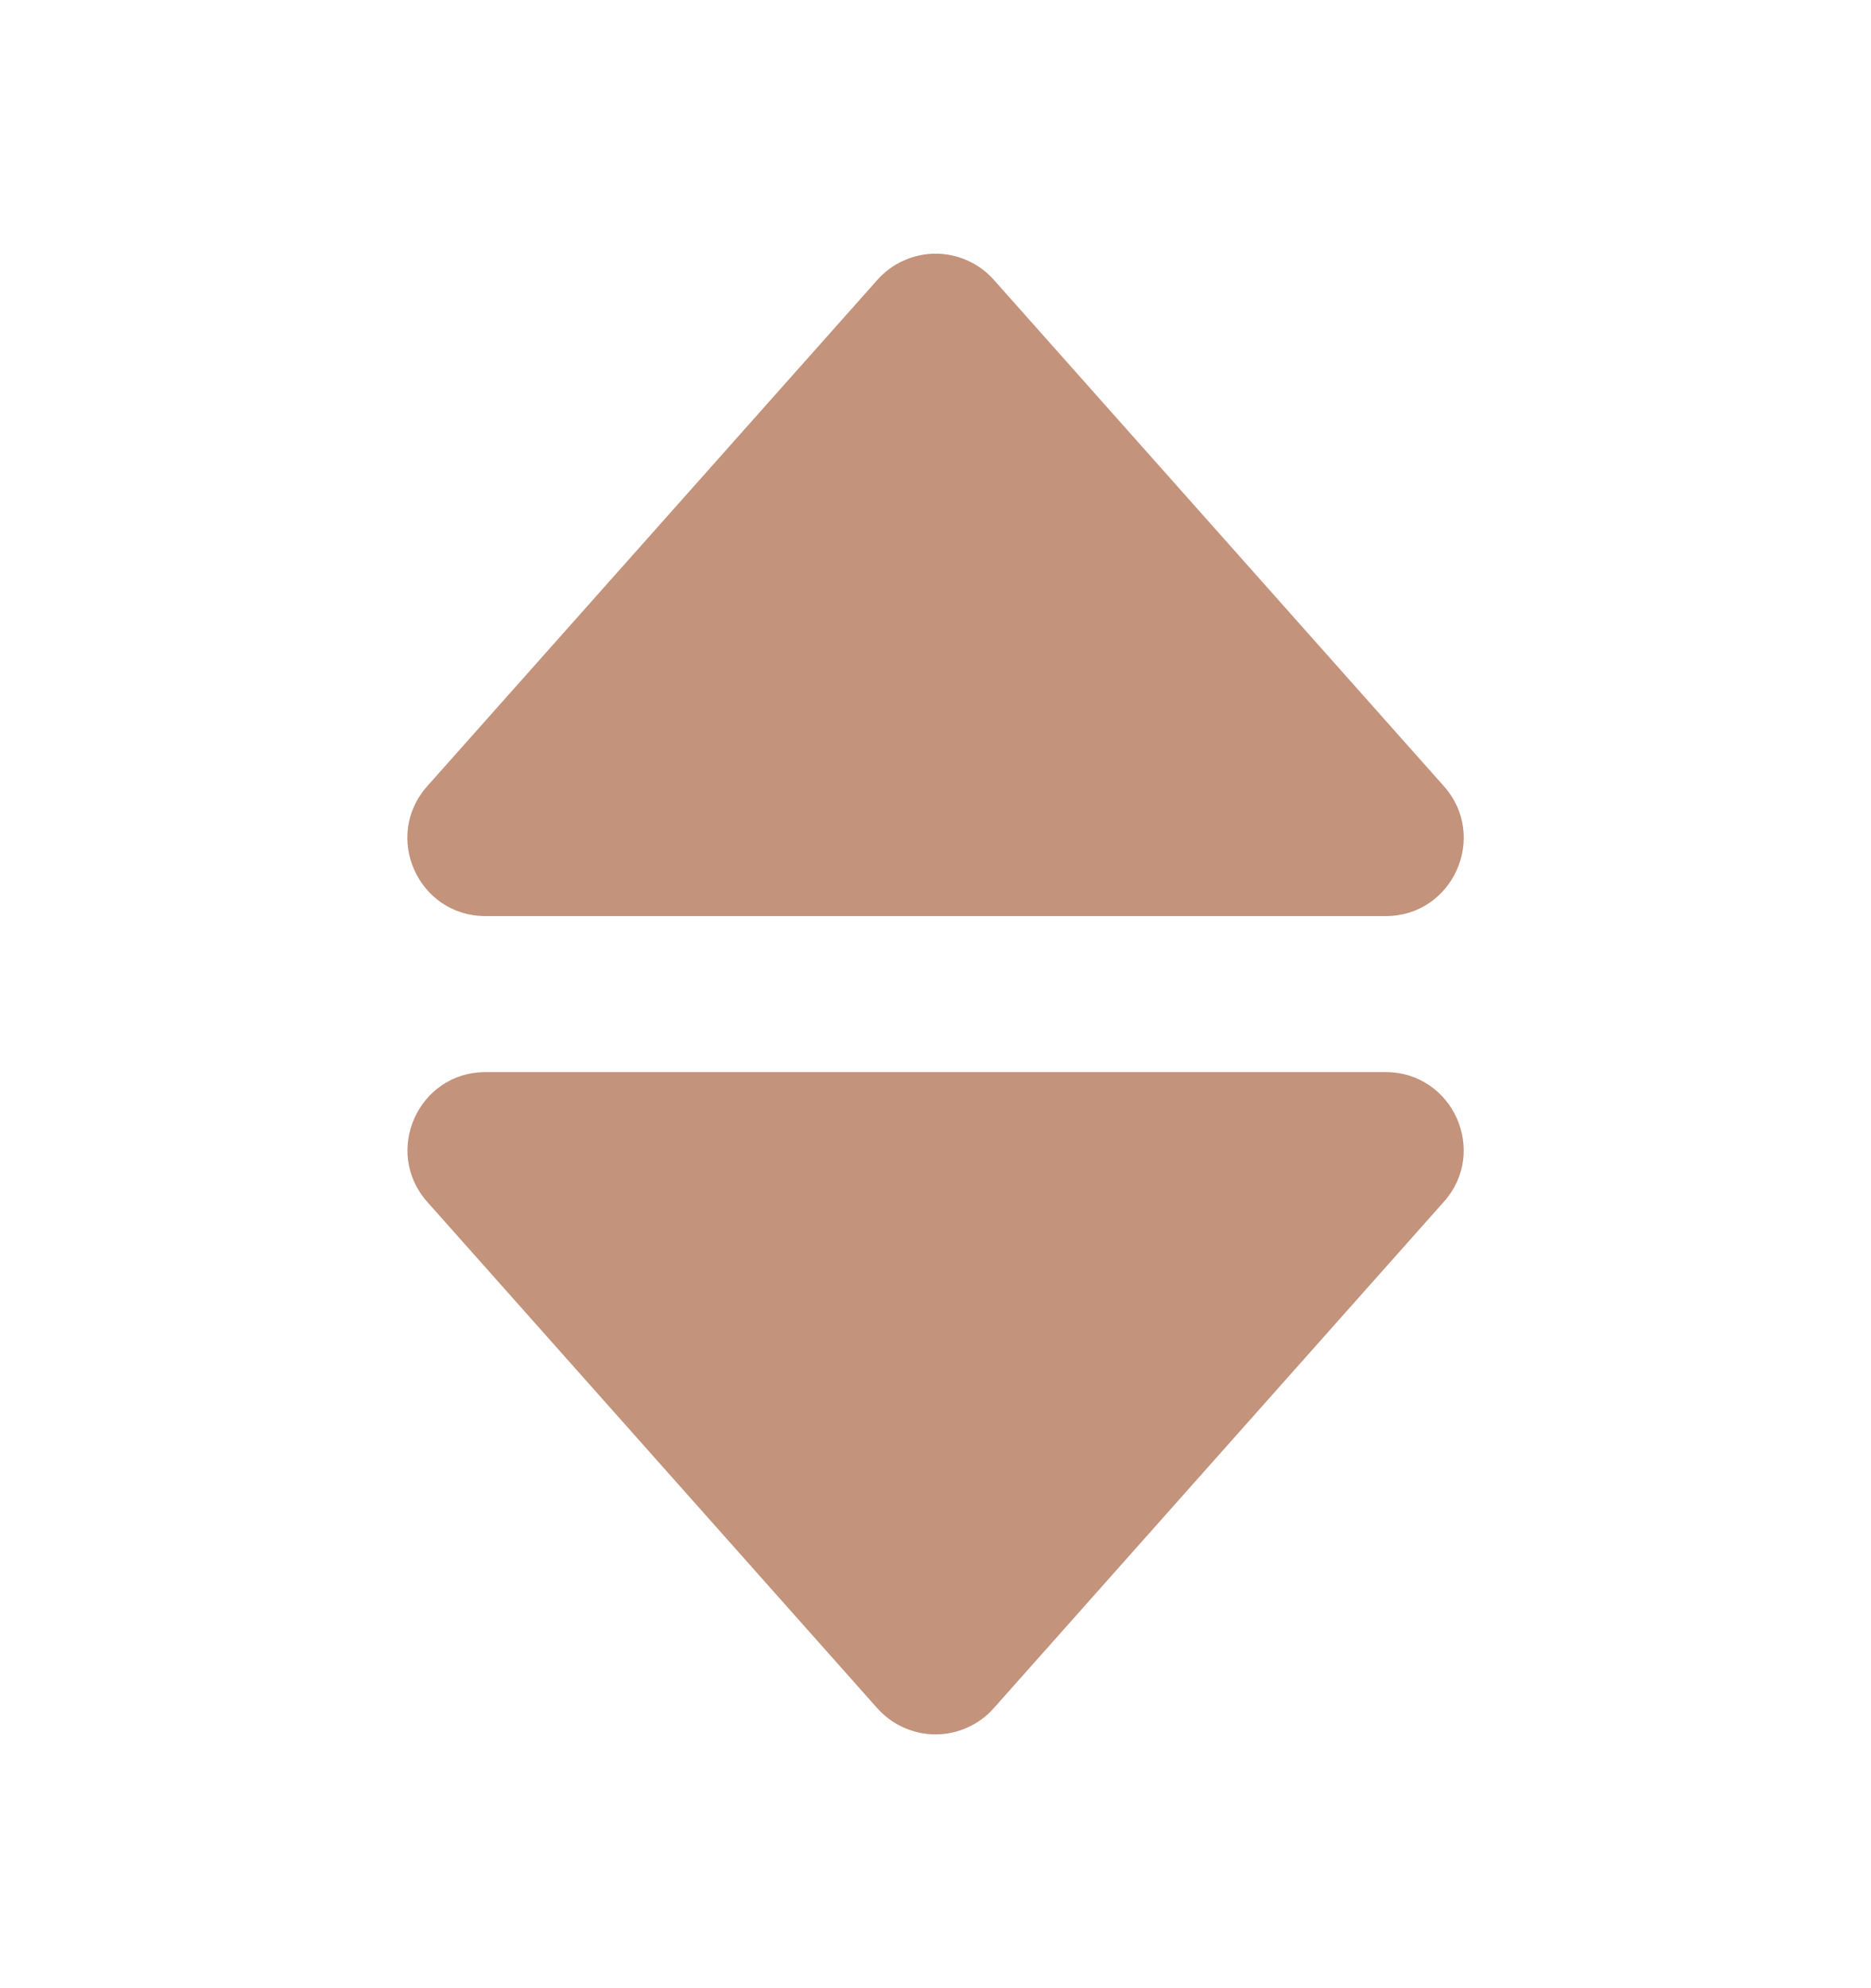 <svg width="16" height="17" viewBox="0 0 16 17" fill="none" xmlns="http://www.w3.org/2000/svg">
<g id="bxs:sort-alt">
<path id="Vector" d="M4.152 7.833H11.85C12.424 7.833 12.73 7.153 12.348 6.723L8.499 2.393C8.437 2.323 8.36 2.266 8.274 2.228C8.188 2.189 8.095 2.169 8.001 2.169C7.907 2.169 7.814 2.189 7.728 2.228C7.642 2.266 7.565 2.323 7.503 2.393L3.653 6.723C3.271 7.153 3.576 7.833 4.152 7.833ZM7.502 14.606C7.565 14.676 7.641 14.733 7.727 14.771C7.813 14.81 7.906 14.83 8 14.83C8.094 14.83 8.188 14.81 8.273 14.771C8.359 14.733 8.436 14.676 8.498 14.606L12.347 10.276C12.73 9.847 12.424 9.167 11.849 9.167H4.152C3.577 9.167 3.272 9.847 3.654 10.277L7.502 14.606Z" fill="#C3937C"/>
</g>
</svg>
